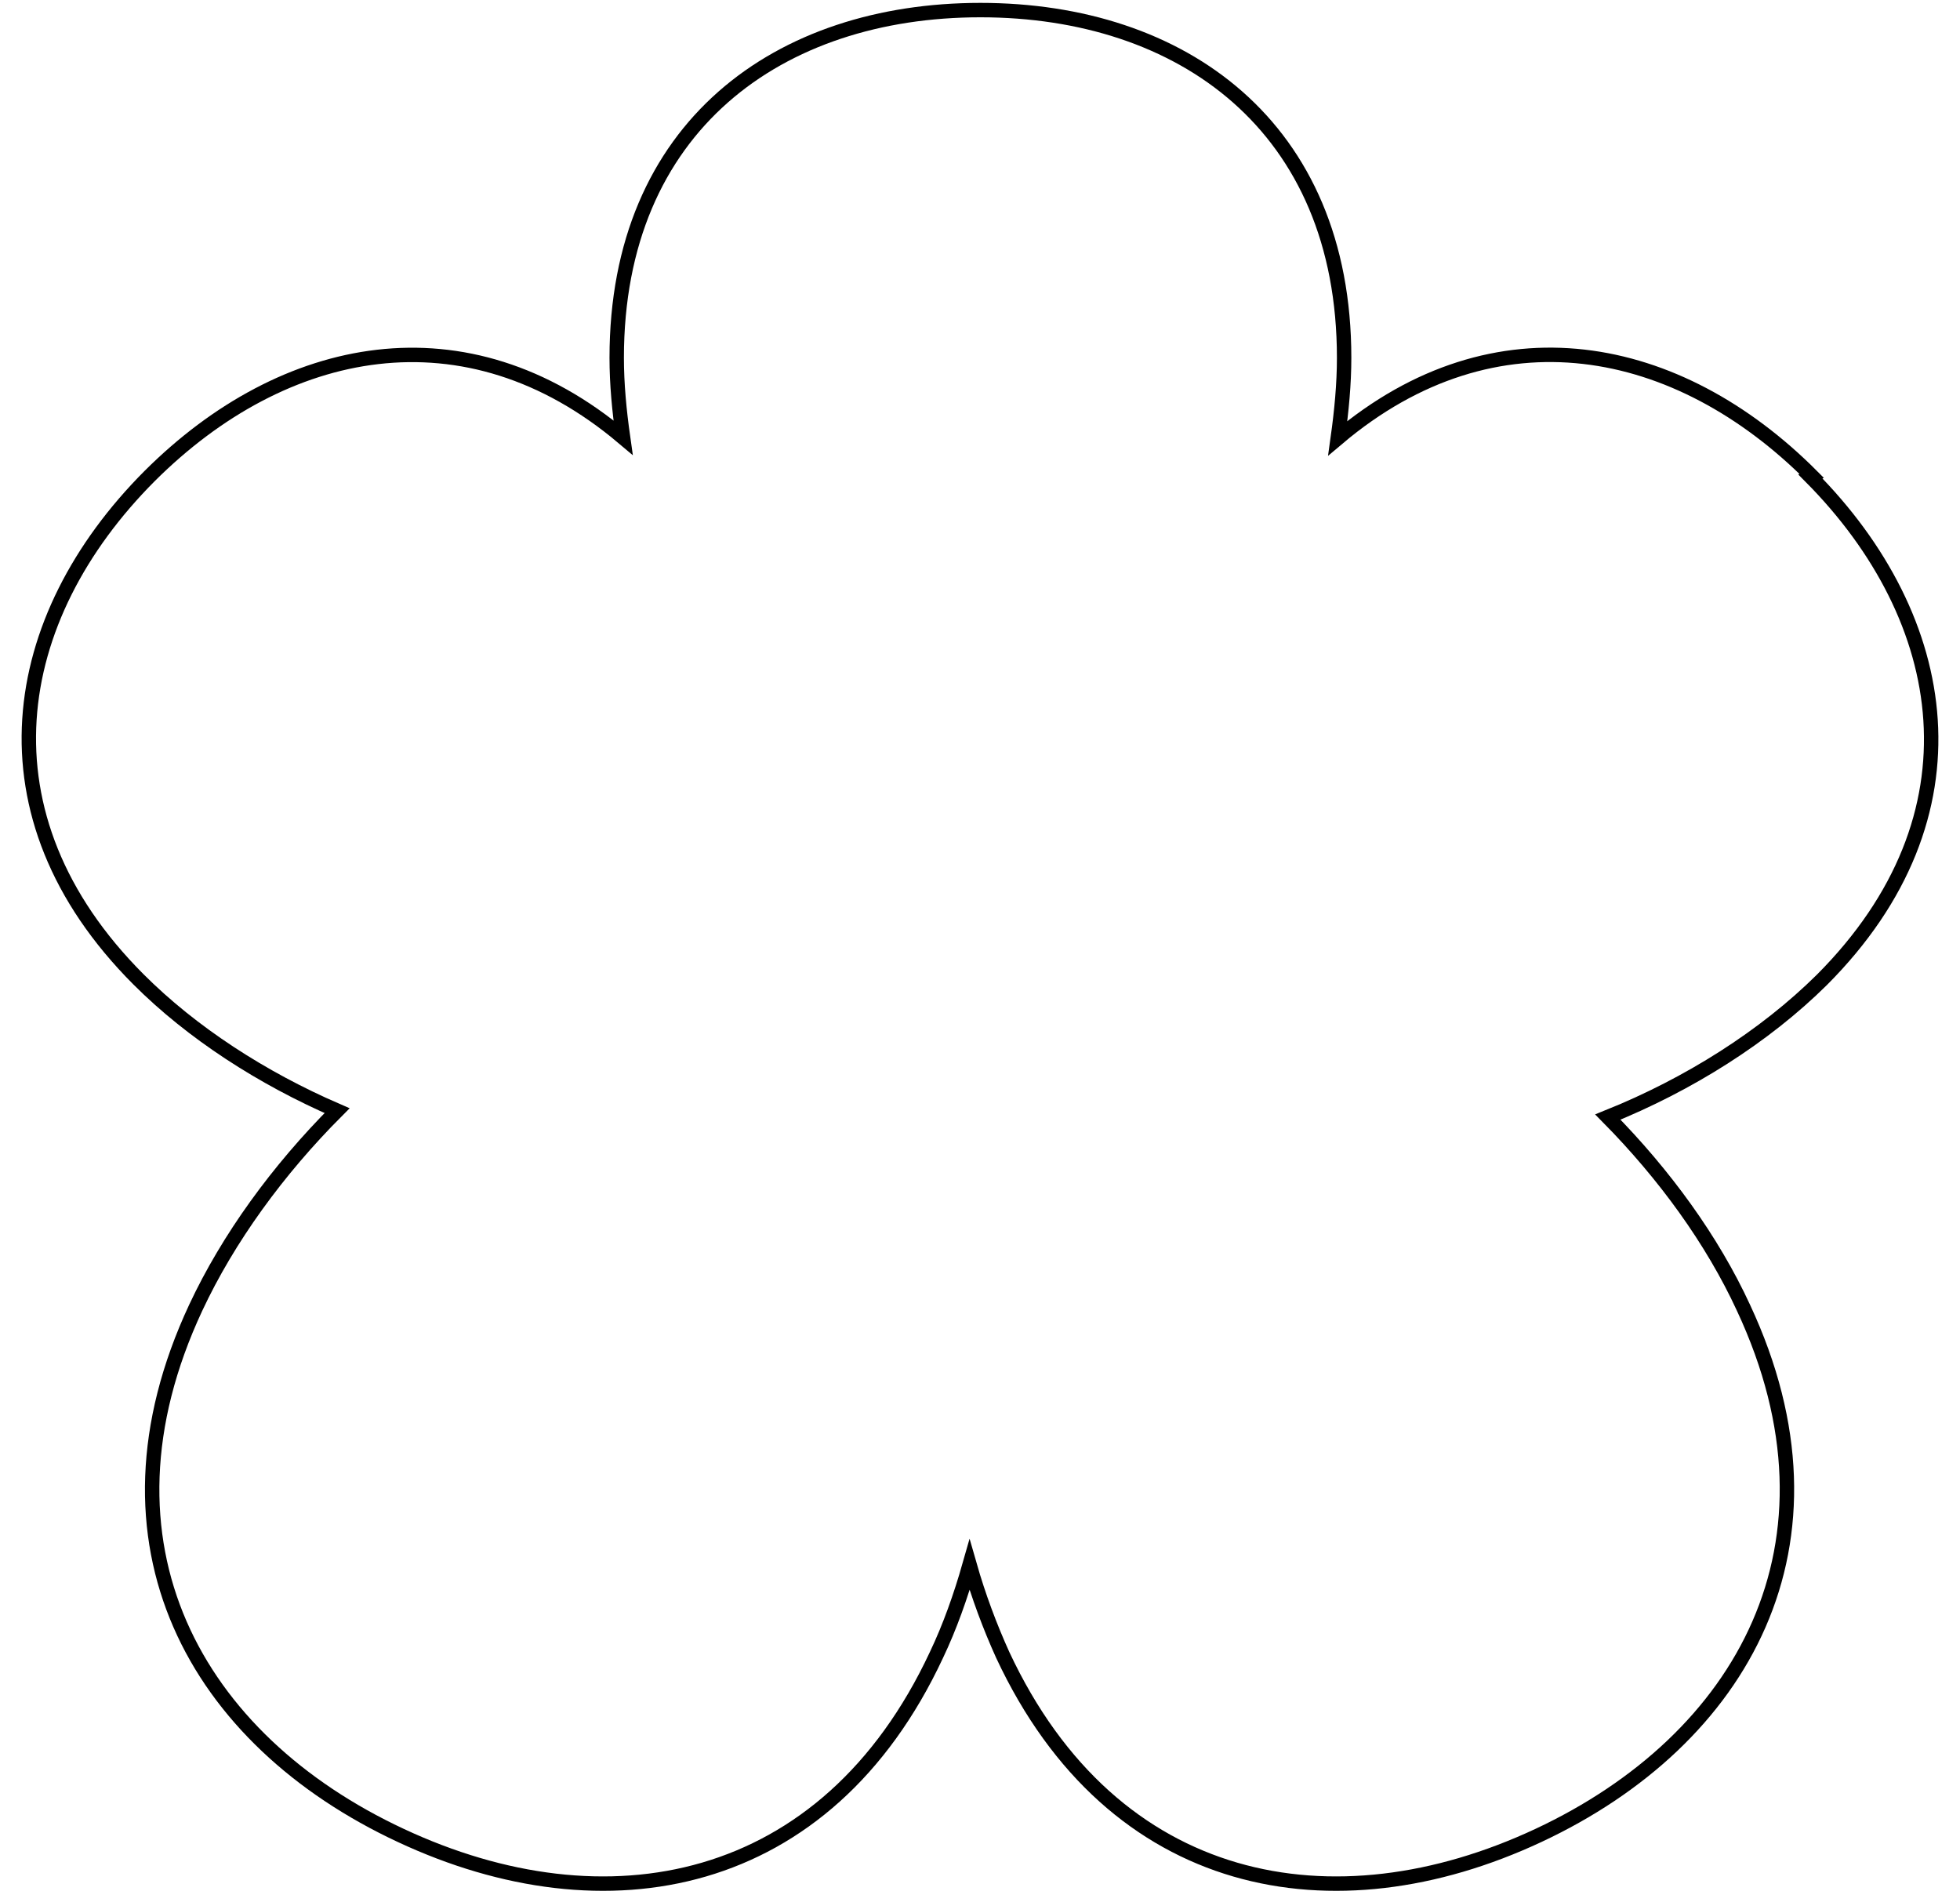 <svg width="68" height="66" viewBox="0 0 68 66" fill="none" xmlns="http://www.w3.org/2000/svg">
<path d="M62.854 16.509C58.213 11.86 51.893 10.576 46.412 15.203C46.545 14.251 46.633 13.321 46.633 12.414C46.633 4.379 40.998 0.35 34.015 0.35C27.032 0.35 21.396 4.379 21.396 12.414C21.396 13.321 21.485 14.251 21.617 15.181C16.159 10.576 9.839 11.882 5.198 16.509C0.27 21.445 -0.88 28.284 4.8 33.973C6.656 35.832 9.087 37.404 11.695 38.533C9.64 40.591 7.916 42.96 6.789 45.373C2.966 53.562 6.789 60.358 13.905 63.678C20.998 66.998 28.667 65.604 32.49 57.414C32.954 56.44 33.33 55.377 33.639 54.293C33.949 55.377 34.346 56.44 34.788 57.414C38.611 65.604 46.28 66.998 53.374 63.678C60.467 60.358 64.313 53.562 60.489 45.373C59.407 43.026 57.749 40.746 55.782 38.754C58.589 37.625 61.219 35.965 63.208 33.995C68.887 28.306 67.716 21.467 62.81 16.531L62.854 16.509Z" stroke="black" stroke-width="0.5" stroke-miterlimit="10"/>
</svg>
